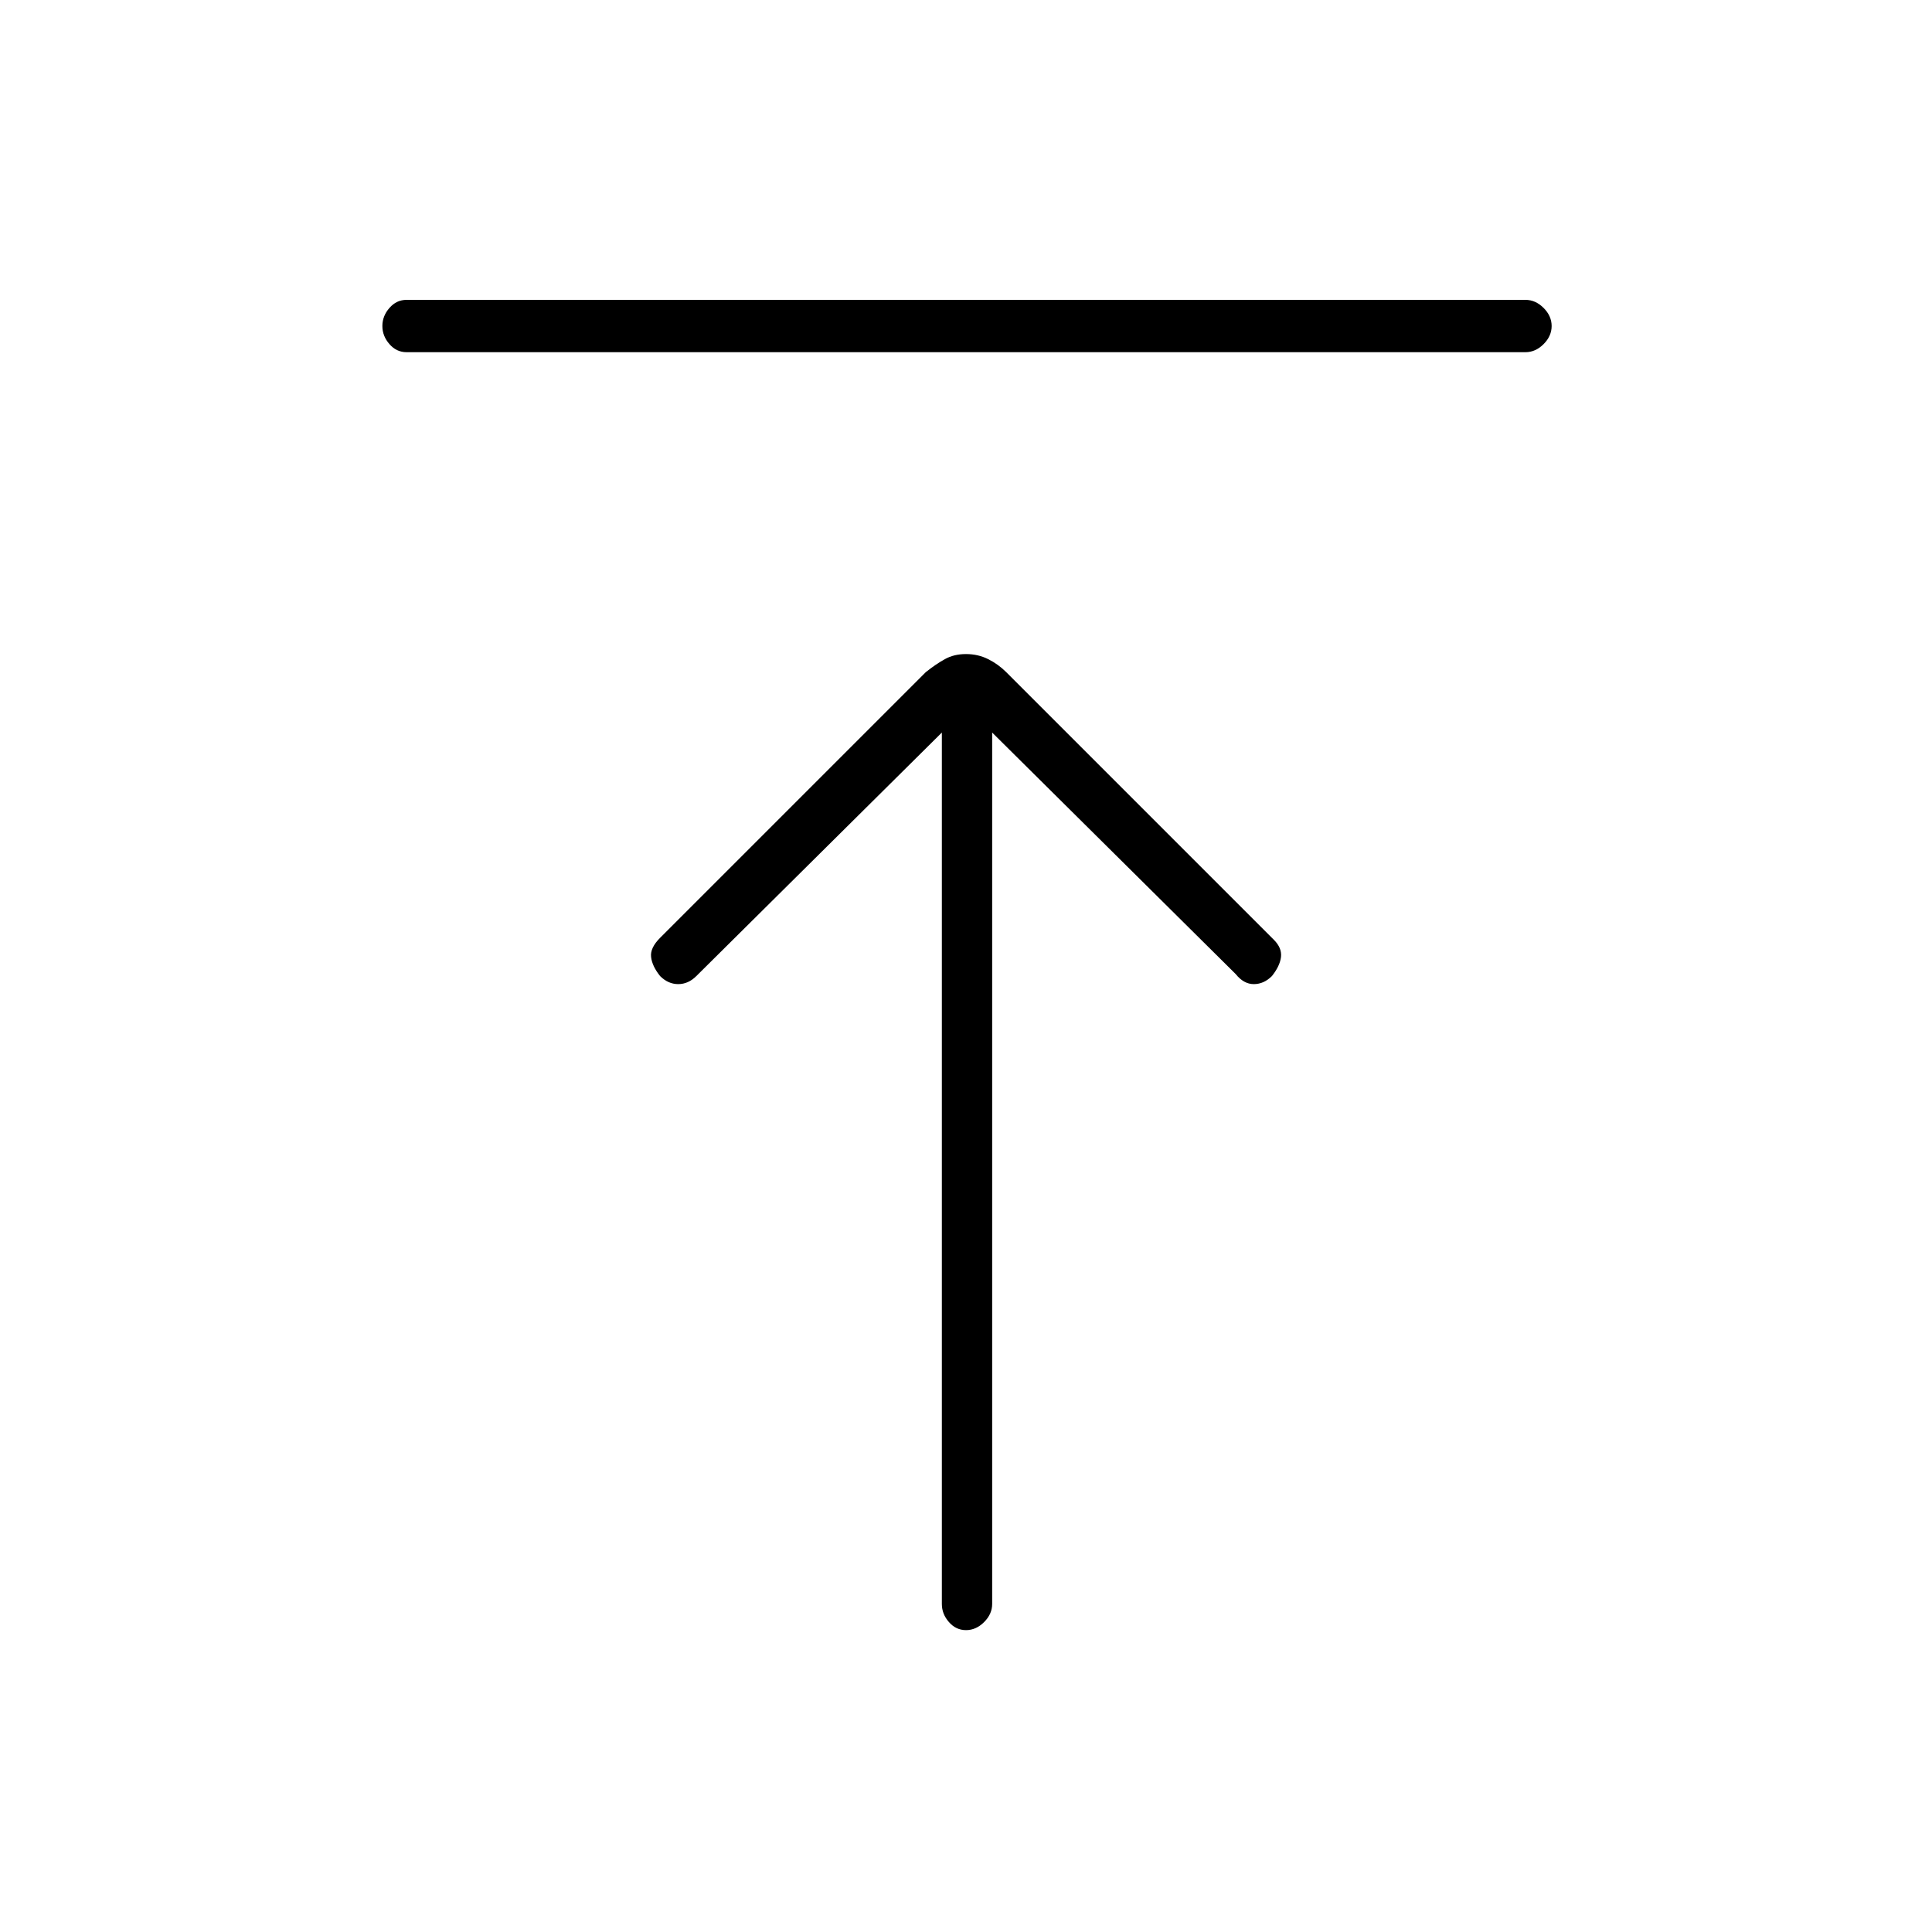 <svg xmlns="http://www.w3.org/2000/svg" height="24" width="24"><path d="M5.05 4.375q-.125 0-.212-.1-.088-.1-.088-.225t.088-.225q.087-.1.212-.1h13.9q.125 0 .225.1t.1.225q0 .125-.1.225t-.225.1ZM12 20.25q-.125 0-.212-.1-.088-.1-.088-.225V9.1l-3.05 3.025q-.1.1-.225.1t-.225-.1q-.1-.125-.112-.238-.013-.112.112-.237l3.3-3.3q.125-.1.238-.162.112-.063.262-.063.15 0 .275.063.125.062.225.162l3.325 3.325q.1.1.088.212-.013.113-.113.238-.1.1-.225.1t-.225-.125l-3.025-3v10.825q0 .125-.1.225t-.225.1Z"/></svg>